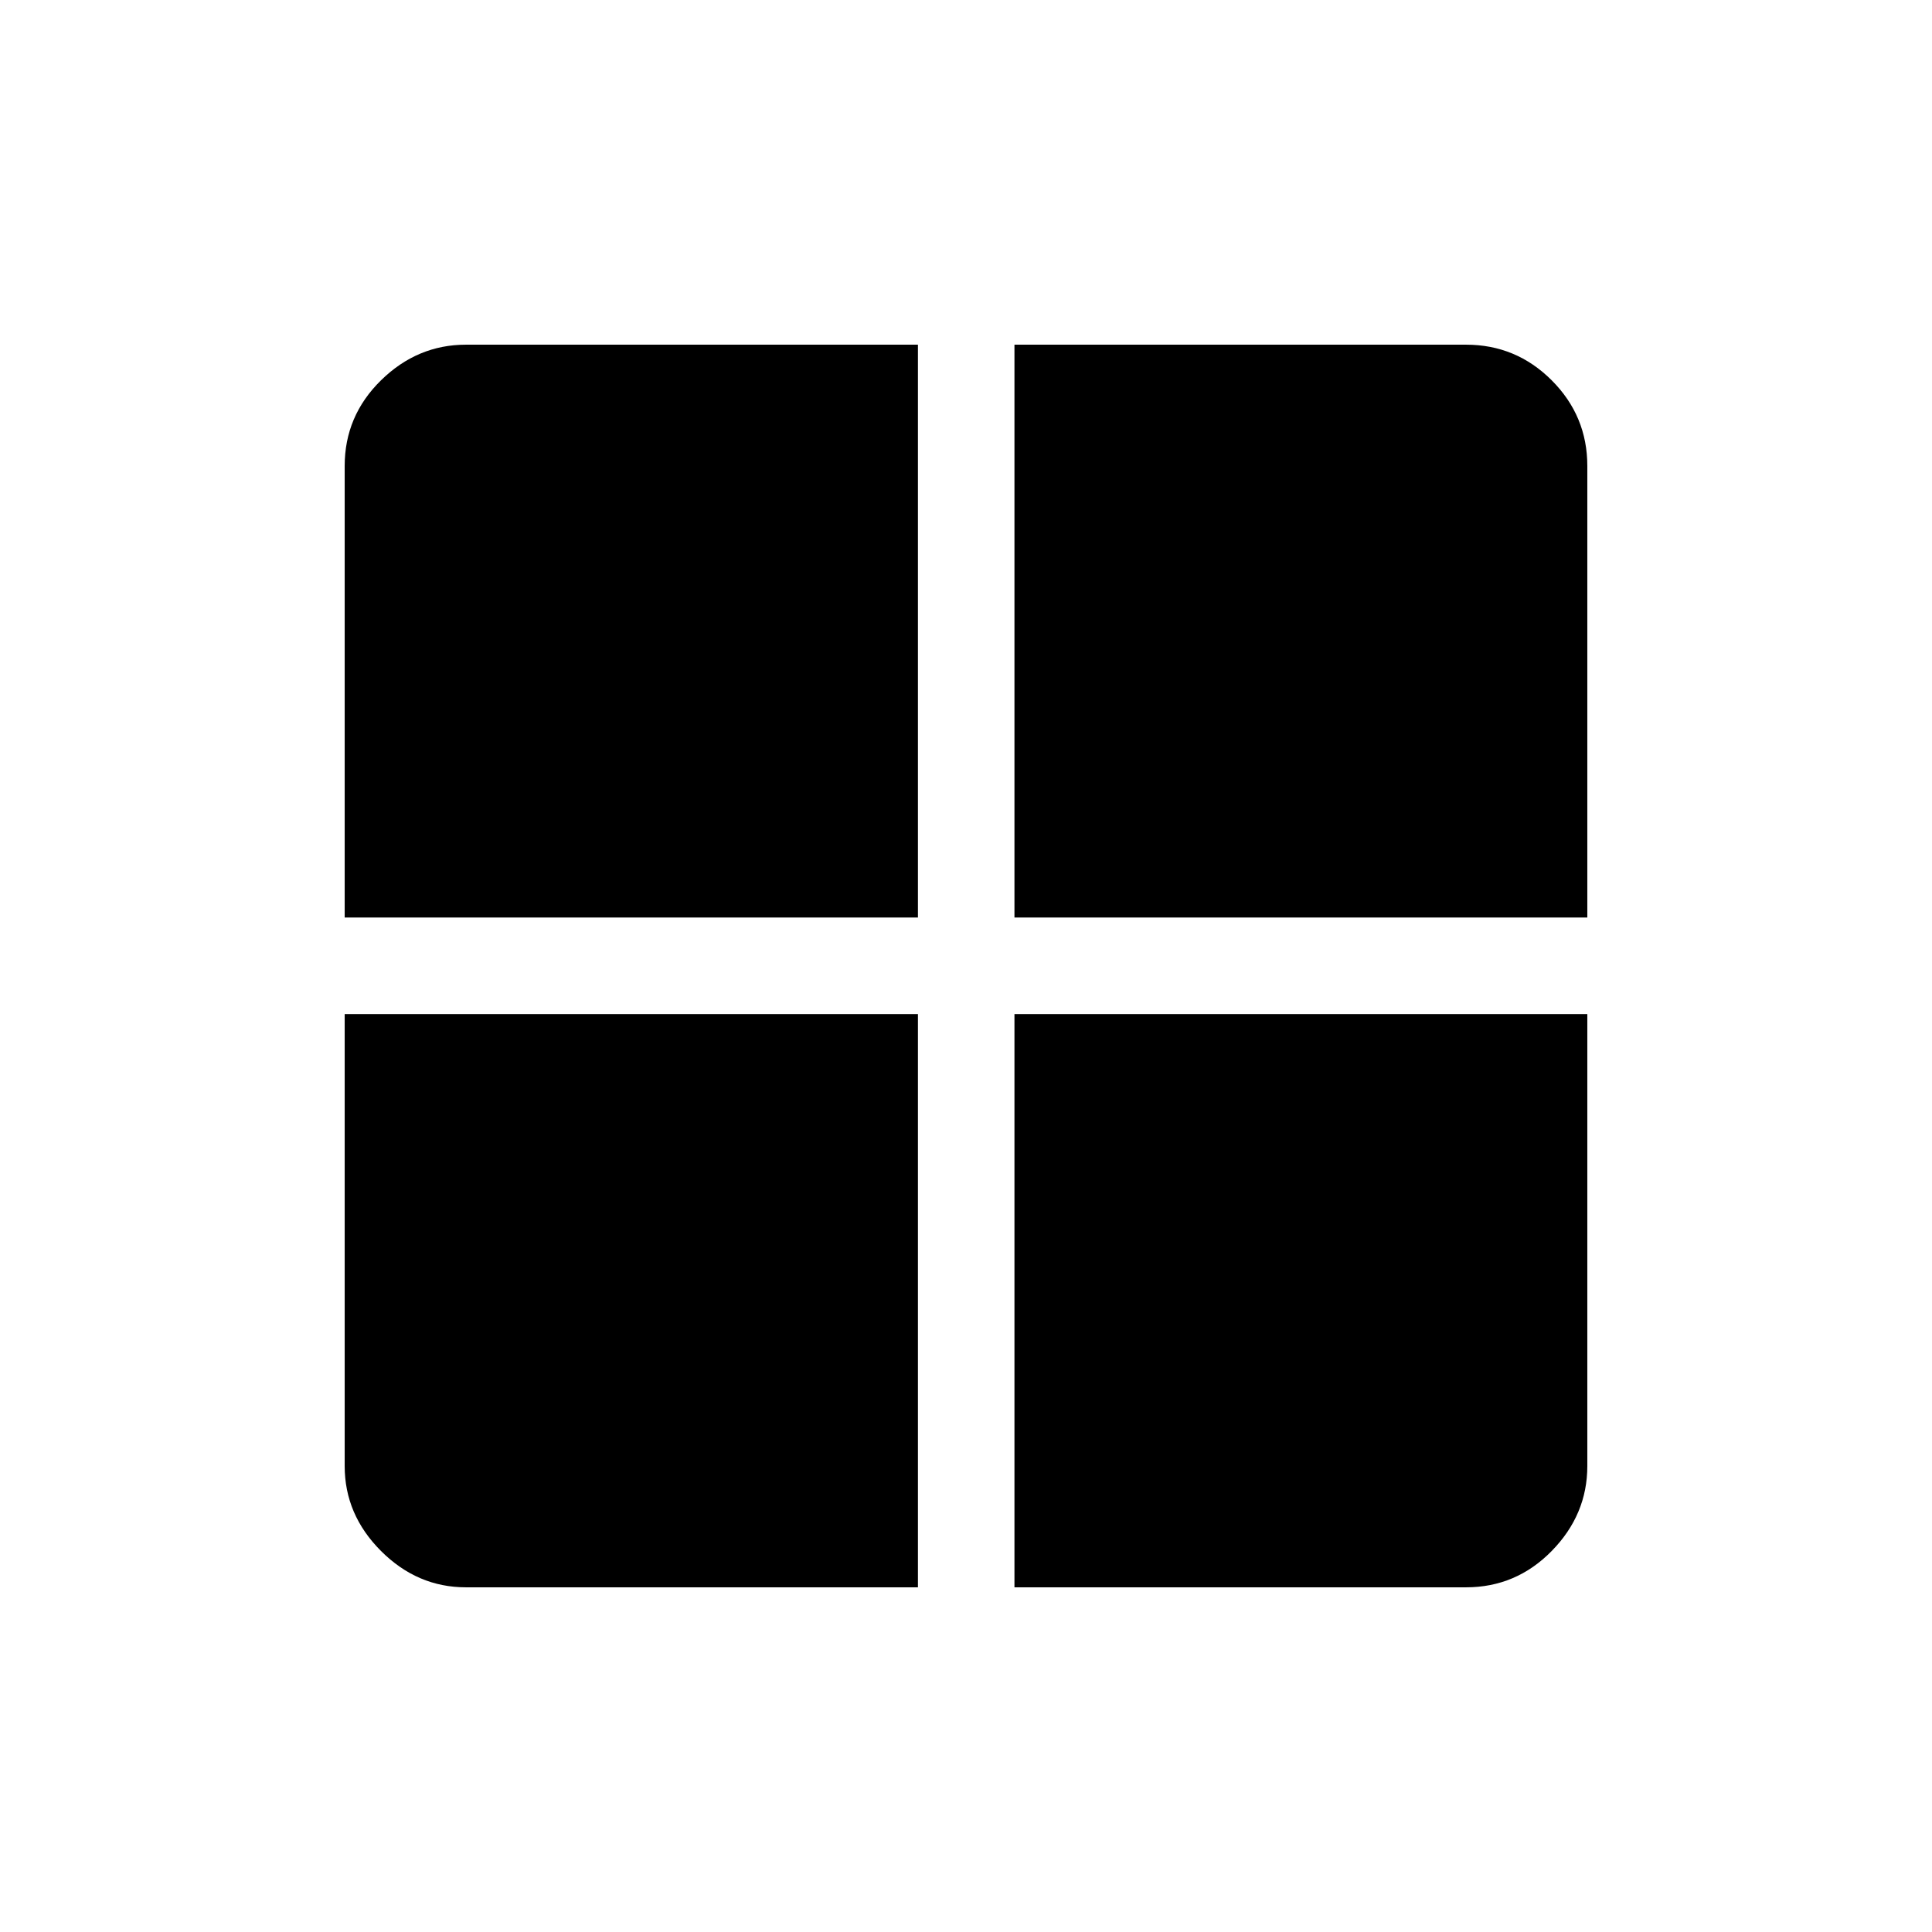 <svg xmlns="http://www.w3.org/2000/svg" height="20" viewBox="0 -960 960 960" width="20"><path d="M504.08-456.12h284.65v224.58q0 24.16-17.7 42.22-17.71 18.05-42.57 18.05H504.08v-284.85Zm0-47.96v-284.65h224.38q24.86 0 42.57 17.7 17.7 17.71 17.7 42.57v224.38H504.08Zm-47.96 0H171.27v-224.38q0-24.86 18.05-42.57 18.06-17.7 42.22-17.7h224.58v284.65Zm0 47.96v284.85H231.54q-24.16 0-42.22-18.05-18.05-18.06-18.05-42.22v-224.58h284.85Z"/></svg>